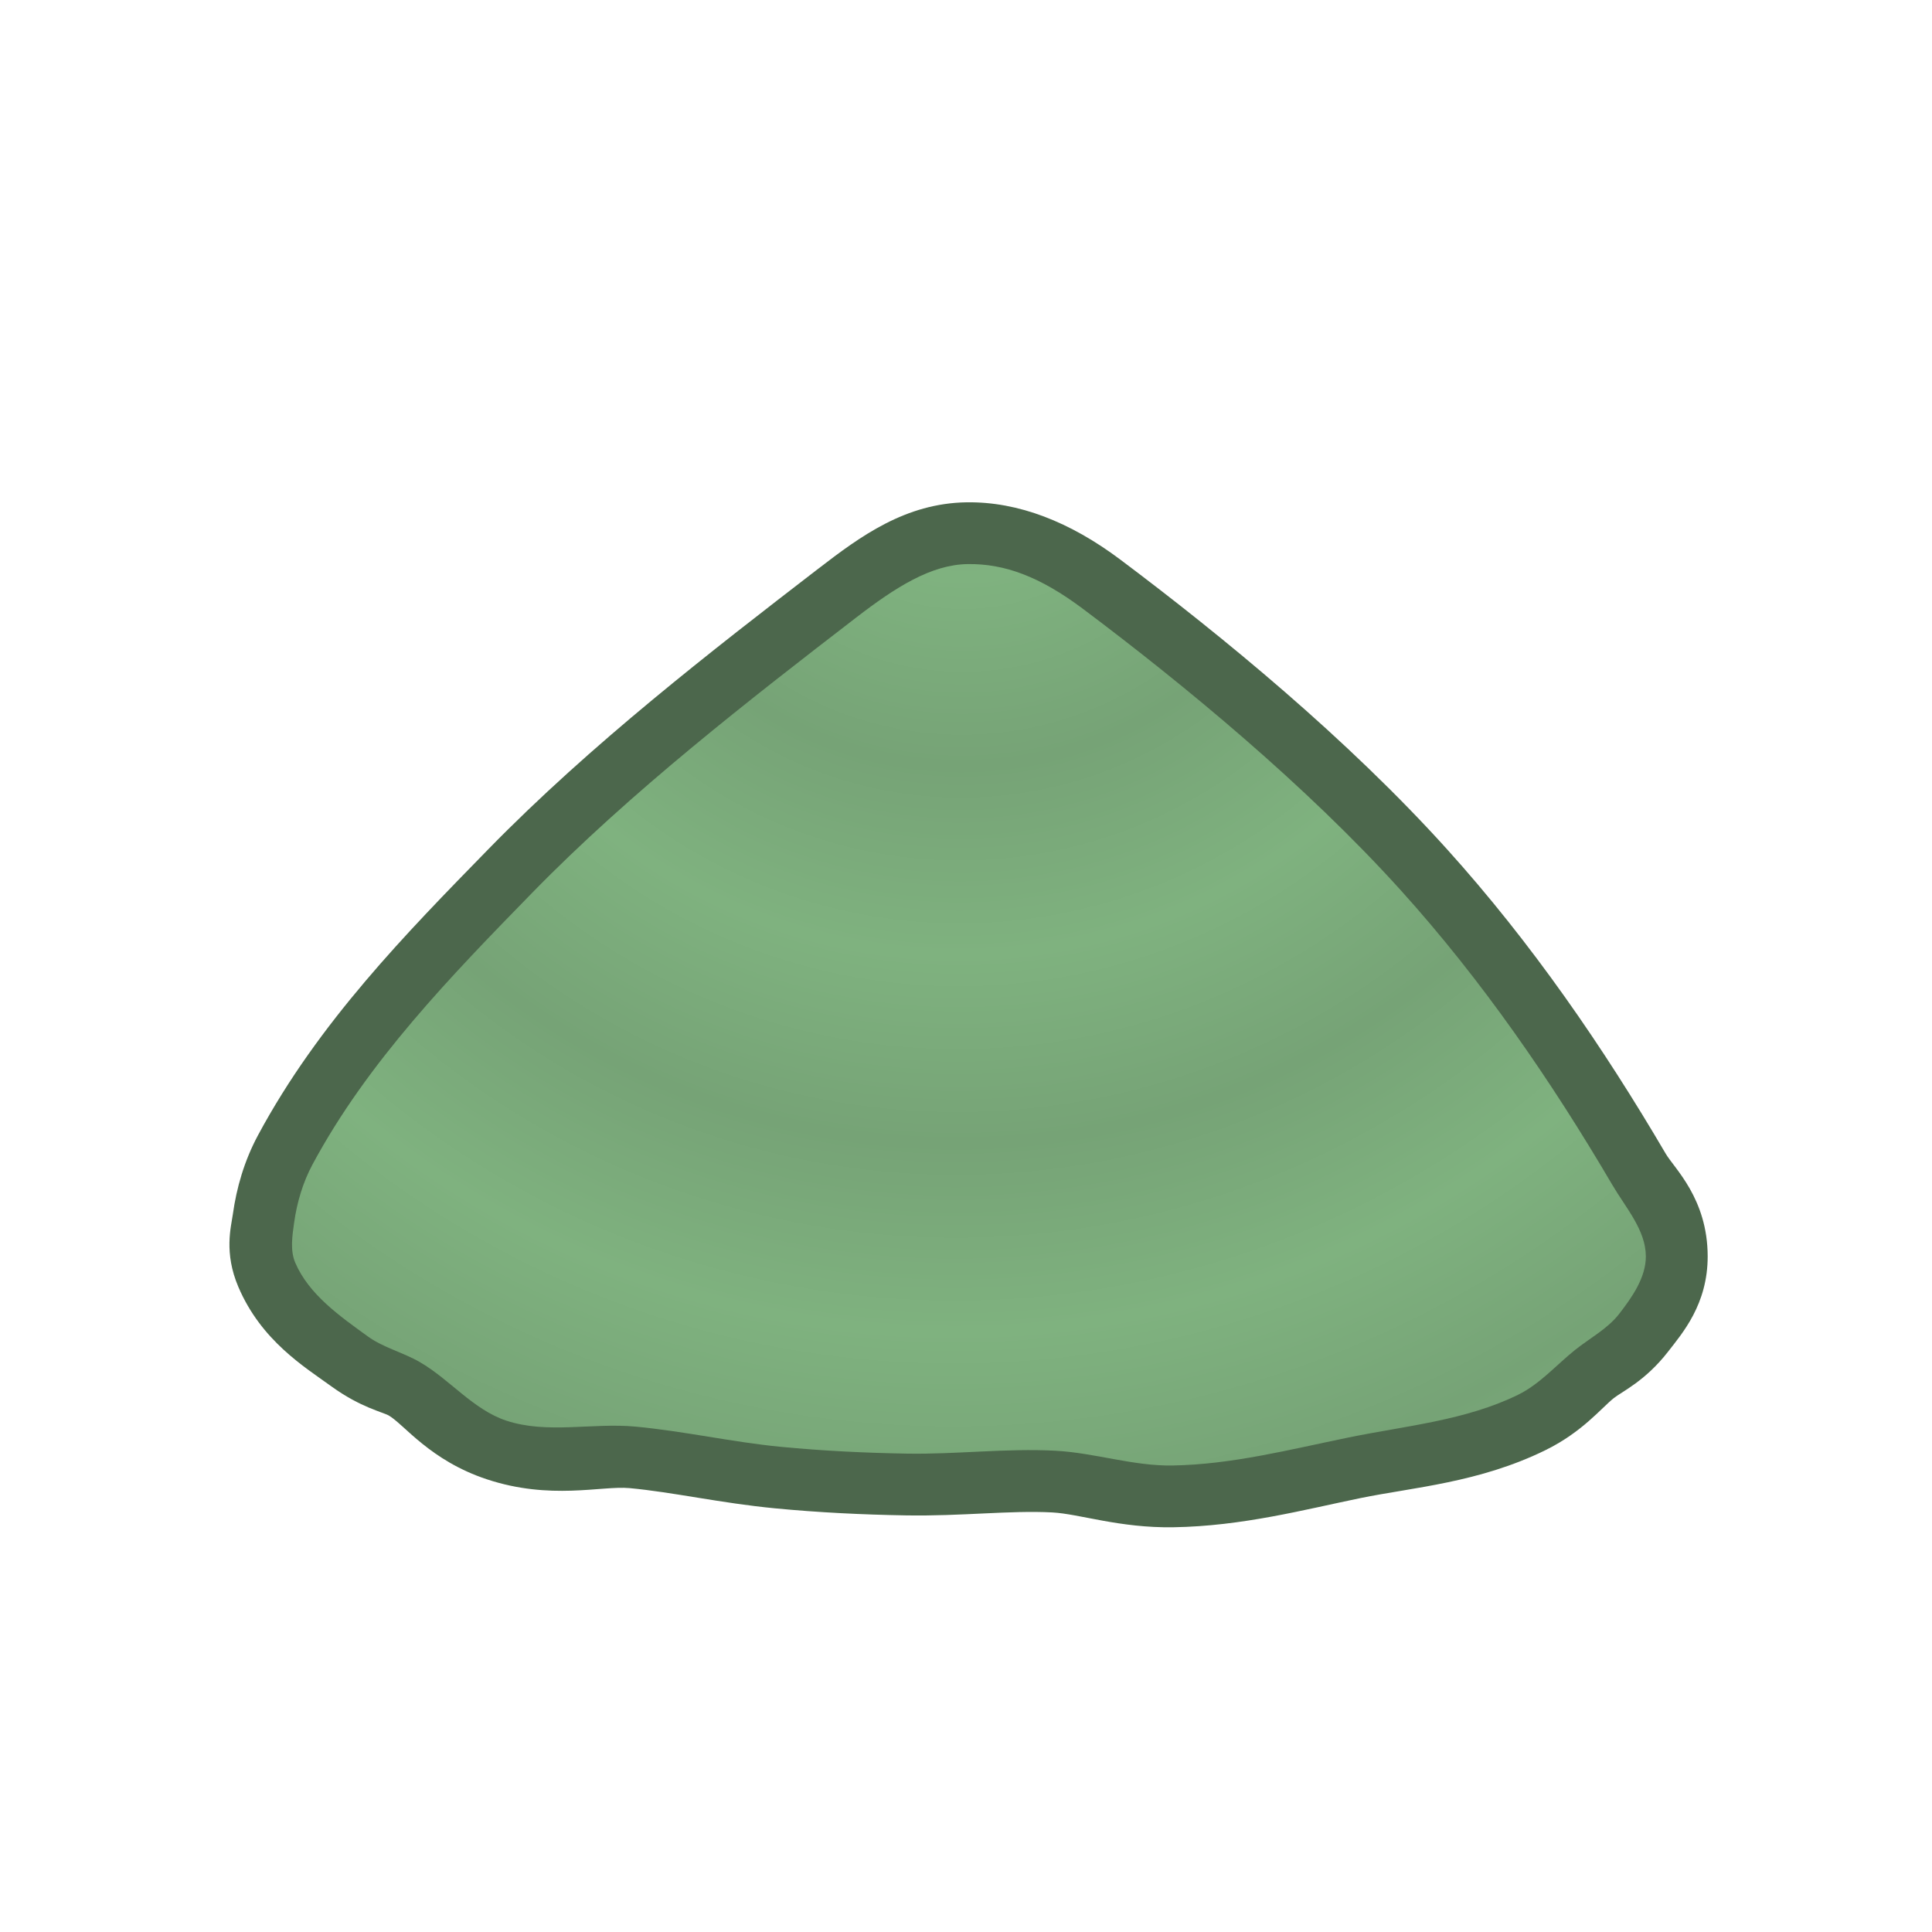 <svg height="500" viewBox="0 0 132.292 132.292" width="500" xmlns="http://www.w3.org/2000/svg" xmlns:xlink="http://www.w3.org/1999/xlink"><radialGradient id="a" cx="219.913" cy="-77.601" gradientTransform="matrix(-.171 .222 -.219 -.169 234.426 -60.164)" gradientUnits="userSpaceOnUse" r="54.402" spreadMethod="reflect"><stop offset="0" stop-color="#76a376"/><stop offset="1" stop-color="#7fb27f"/></radialGradient><g stroke="none" stroke-width="1.174" transform="matrix(.852 0 0 .851 -116.029 25.119)"><path d="m213.885 10.9c-4.936.071-8.555 2.735-11.939 5.346v-.002c-8.5 6.555-18.256 14.098-26.545 22.6-6.546 6.714-13.611 13.906-18.48 22.982-1.107 2.064-1.728 4.238-2.023 6.361-.14 1.004-.733 3.084.441 5.842 1.843 4.325 5.289 6.421 7.496 8.018 2.338 1.691 4.123 2.059 4.596 2.334 1.239.722 3.303 3.608 7.871 5.127 5.127 1.705 9.232.506 11.471.713 3.484.322 7.343 1.208 11.697 1.627 3.52.339 7.03.508 10.512.568 4.466.077 8.391-.418 11.768-.238 2.201.117 5.404 1.262 9.734 1.193 5.558-.089 10.541-1.423 15.045-2.348 4.219-.866 9.536-1.236 14.863-3.857 2.952-1.453 4.464-3.362 5.482-4.18.662-.531 2.536-1.379 4.363-3.734 1.158-1.493 3.198-3.824 3.191-7.689-.009-4.641-2.683-7.072-3.369-8.244-5.04-8.603-10.795-16.981-17.602-24.529-7.979-8.849-17.949-17.055-26.242-23.285-4.025-3.024-8.183-4.663-12.33-4.604zm.145 9.941c1.729-.025 3.265.397 6.213 2.611 7.989 6.002 17.574 13.947 24.83 21.994 6.221 6.899 11.613 14.715 16.406 22.896 1.45 2.475 2.007 3.654 2.006 3.238-.001-.461-.177.379-1.105 1.576-.046.06-1.011.692-2.732 2.074-2.002 1.607-3.123 2.754-3.646 3.012-3.104 1.528-7.485 2.016-12.471 3.039-4.837.993-9.229 2.083-13.205 2.146-1.978.032-4.947-.963-9.047-1.182-4.579-.244-8.626.285-12.125.225-3.274-.057-6.525-.215-9.73-.523-3.495-.337-7.366-1.227-11.734-1.631-4.646-.43-7.815.231-9.248-.246-.735-.244-2.414-2.193-6.004-4.283-2.215-1.29-3.589-1.667-3.771-1.799-2.114-1.529-3.49-2.802-3.969-3.611-.001-.154-.015-.364.049-.82.157-1.128.493-2.202.938-3.031 3.988-7.434 10.304-14.041 16.838-20.742 7.609-7.805 17.015-15.124 25.498-21.666h.002c2.983-2.301 5.069-3.264 6.01-3.277z" fill="#4c674c"/><path d="m265.769 65.831c-4.917-8.392-10.491-16.489-17.005-23.712-7.618-8.448-17.394-16.523-25.535-22.64-3.486-2.619-6.334-3.65-9.272-3.608-2.938.042-5.791 1.855-8.975 4.311-8.492 6.549-18.072 13.979-26.021 22.133-6.54 6.708-13.232 13.607-17.66 21.863-.776 1.446-1.254 3.071-1.48 4.696-.148 1.06-.328 2.224.091 3.208 1.088 2.553 3.589 4.31 5.838 5.937 1.26.912 2.84 1.284 4.184 2.067 2.414 1.406 4.286 3.823 6.937 4.705 3.28 1.091 6.918.161 10.36.48 3.926.363 7.791 1.251 11.716 1.629 3.363.324 6.742.488 10.12.546 3.983.069 7.97-.443 11.948-.232 3.15.168 6.235 1.238 9.39 1.188 4.767-.076 9.455-1.288 14.125-2.247 4.603-.945 9.452-1.374 13.667-3.448 1.738-.855 3.053-2.384 4.564-3.597 1.192-.957 2.612-1.696 3.549-2.903 1.043-1.345 2.152-2.931 2.148-4.633-.004-2.113-1.619-3.918-2.688-5.741z" fill="url(#a)"/></g></svg>